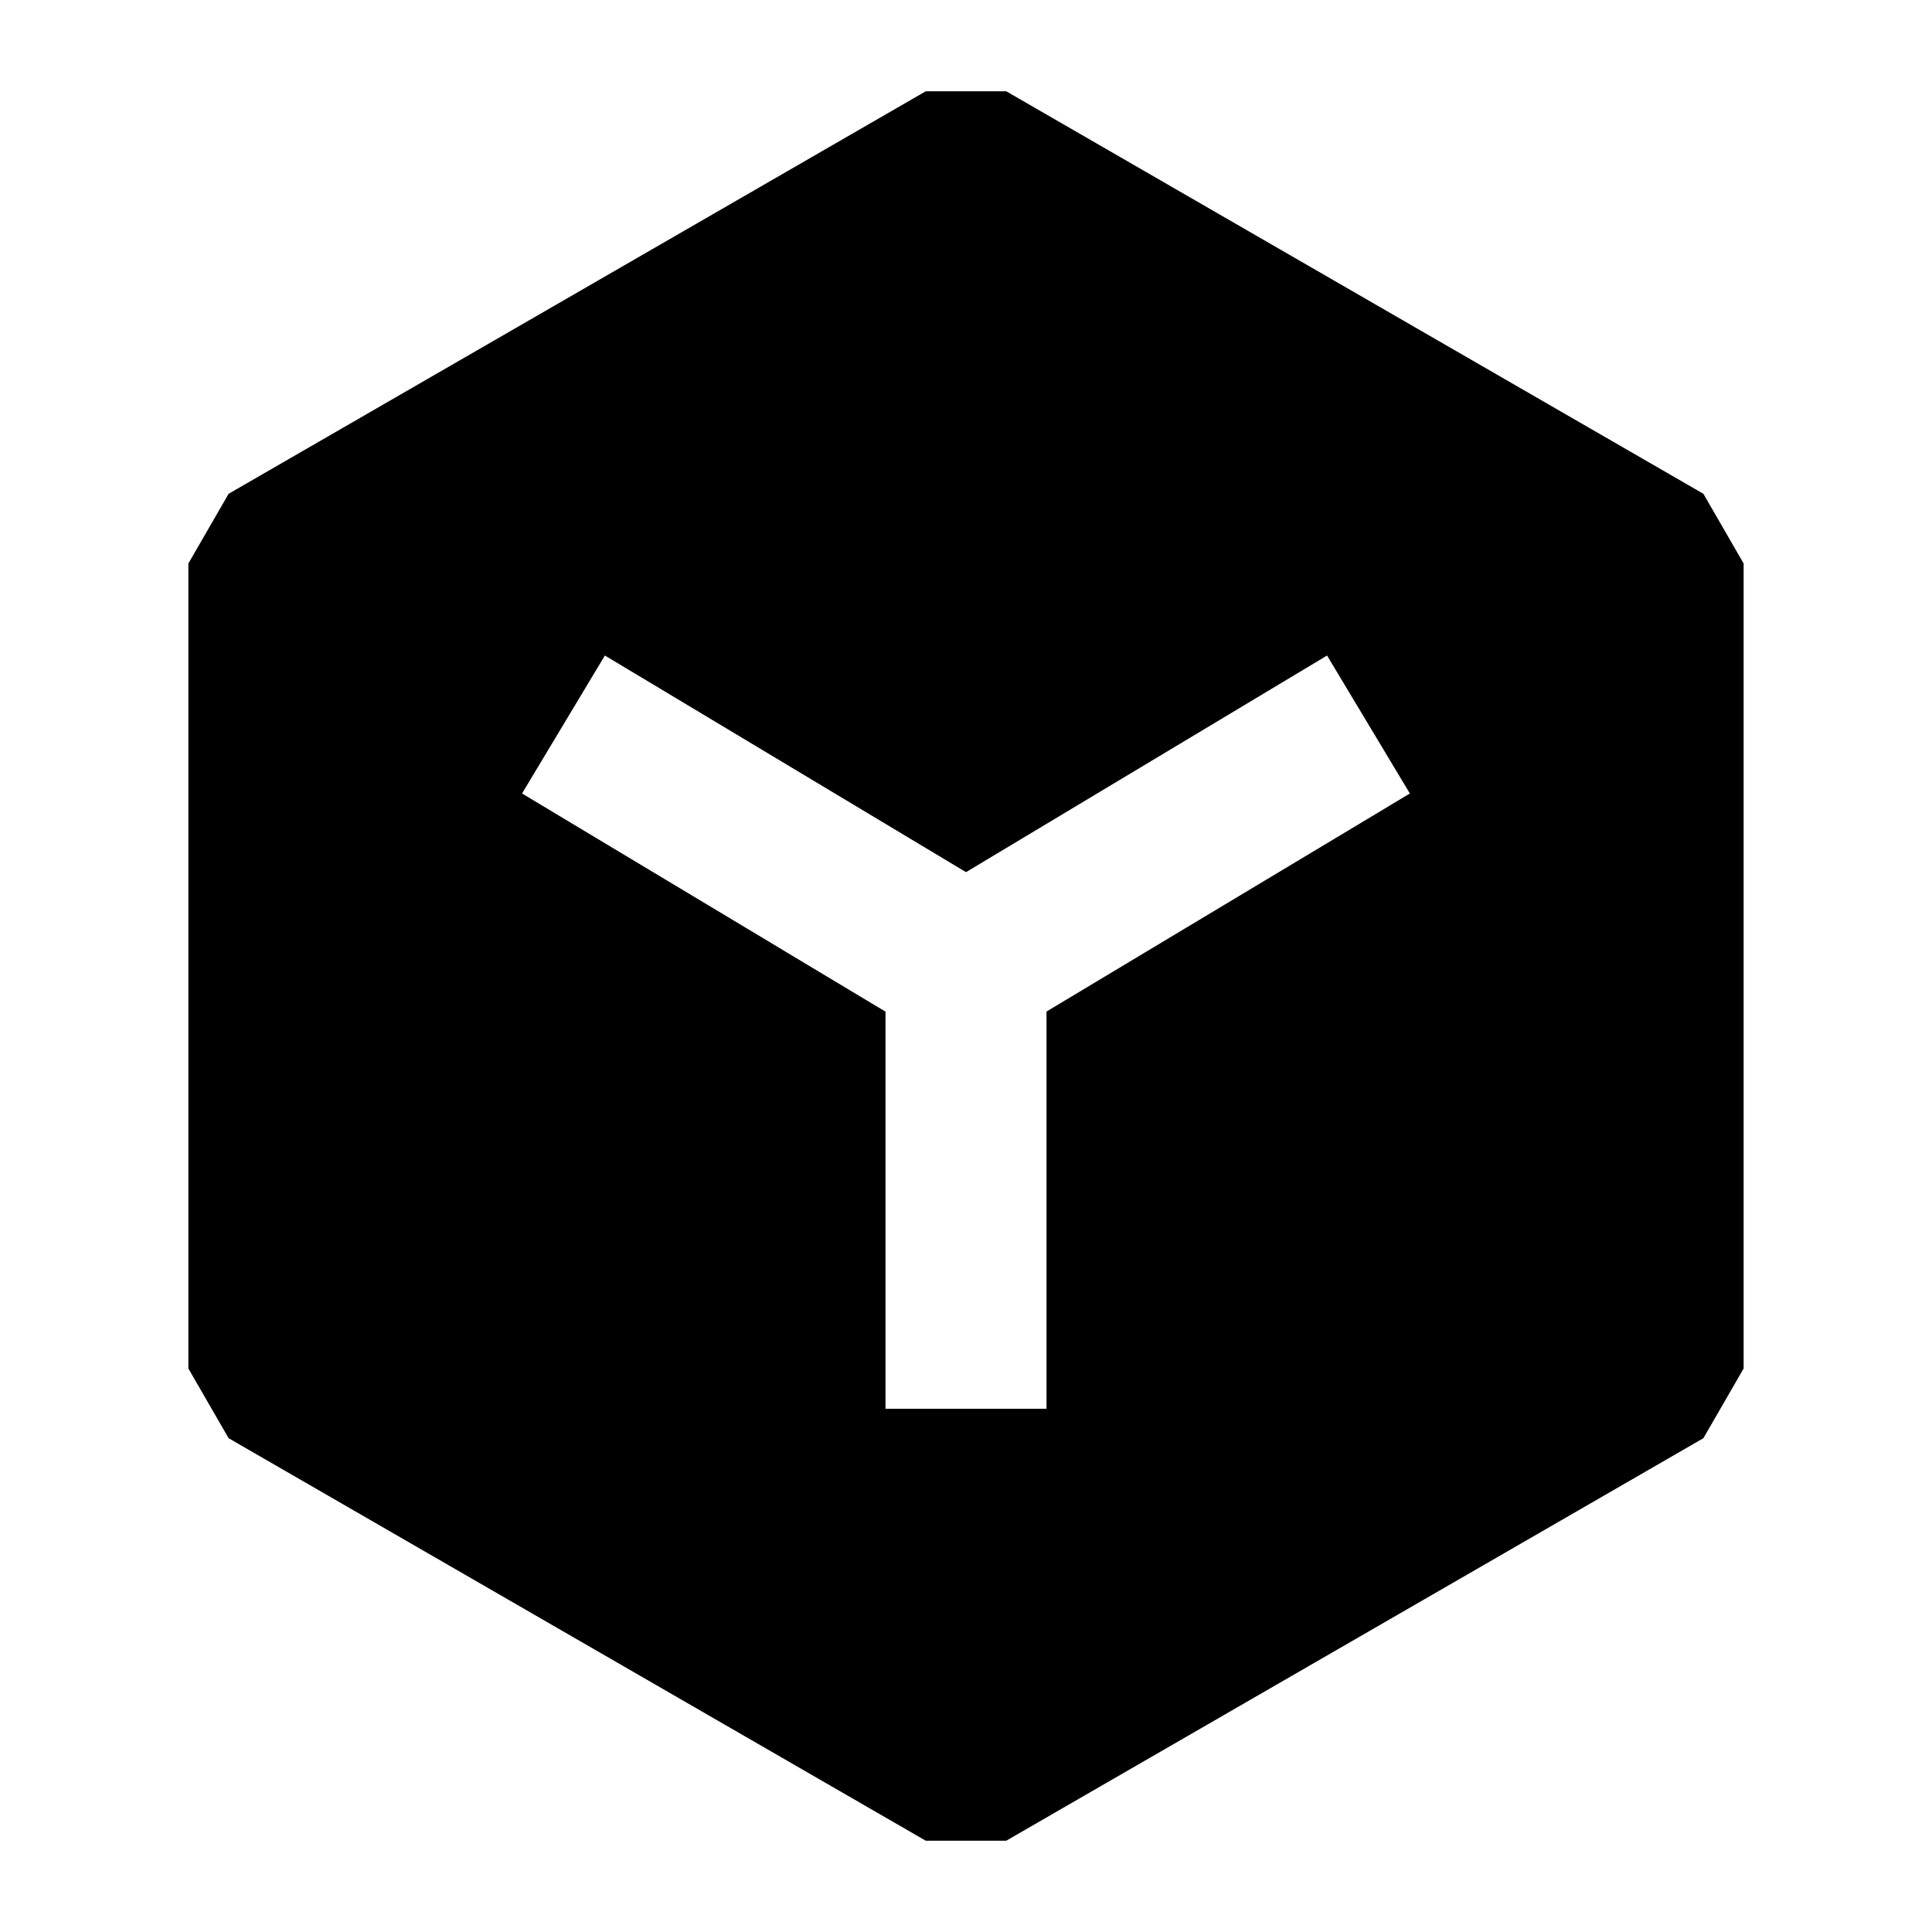 <svg xmlns="http://www.w3.org/2000/svg" width="24" height="24" fill="none">
  <path
    fill="currentColor"
    d="M11.5 1.134h1l8.66 5 .5.866v10l-.5.866-8.66 5h-1l-8.66-5-.5-.866V7l.5-.866zm.5 9.7L7.514 8.143 6.485 9.857 11 12.567V17.5h2v-4.934l4.514-2.709-1.029-1.714z"
  />
</svg>
